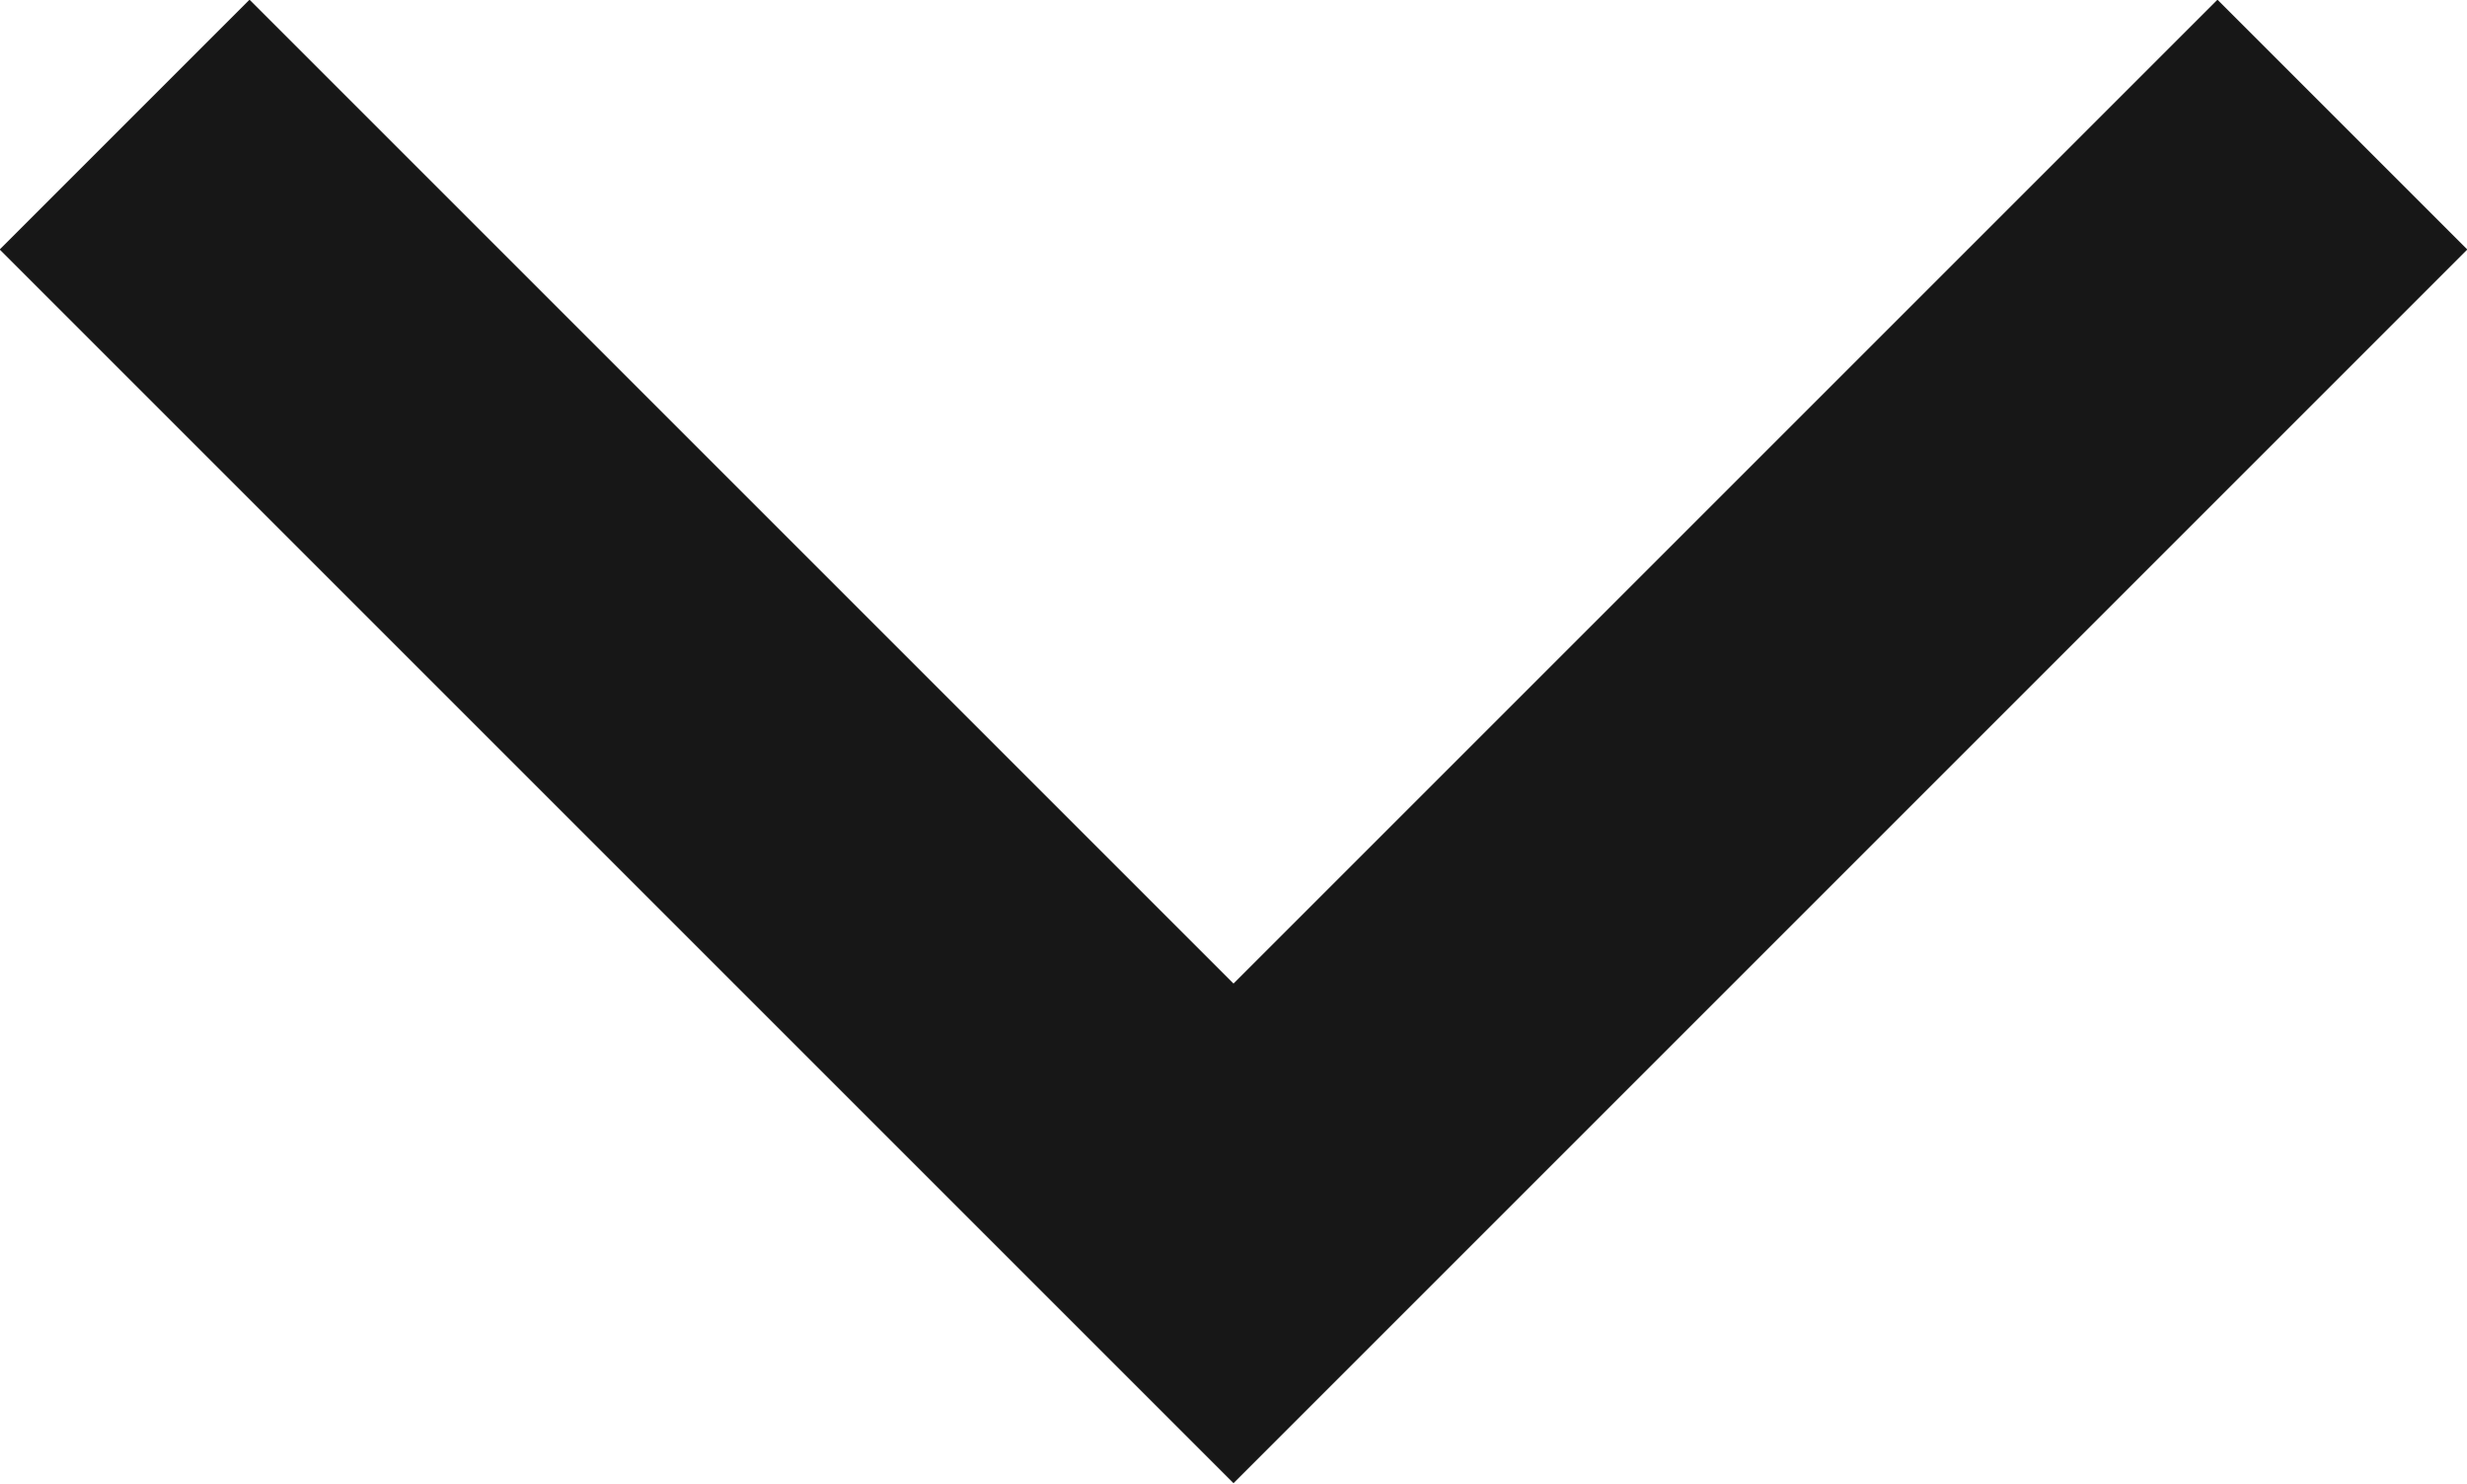 <?xml version="1.0" encoding="UTF-8"?>
<svg id="Layer_2" data-name="Layer 2" xmlns="http://www.w3.org/2000/svg" viewBox="0 0 15.64 9.41">
  <defs>
    <style>
      .cls-1 {
        fill: none;
        stroke: #171717;
        stroke-miterlimit: 10;
        stroke-width: 2.24px;
      }
    </style>
  </defs>
  <g id="Layer_1-2" data-name="Layer 1">
    <polyline class="cls-1" points="14.85 .79 7.82 7.82 .79 .79"/>
  </g>
</svg>